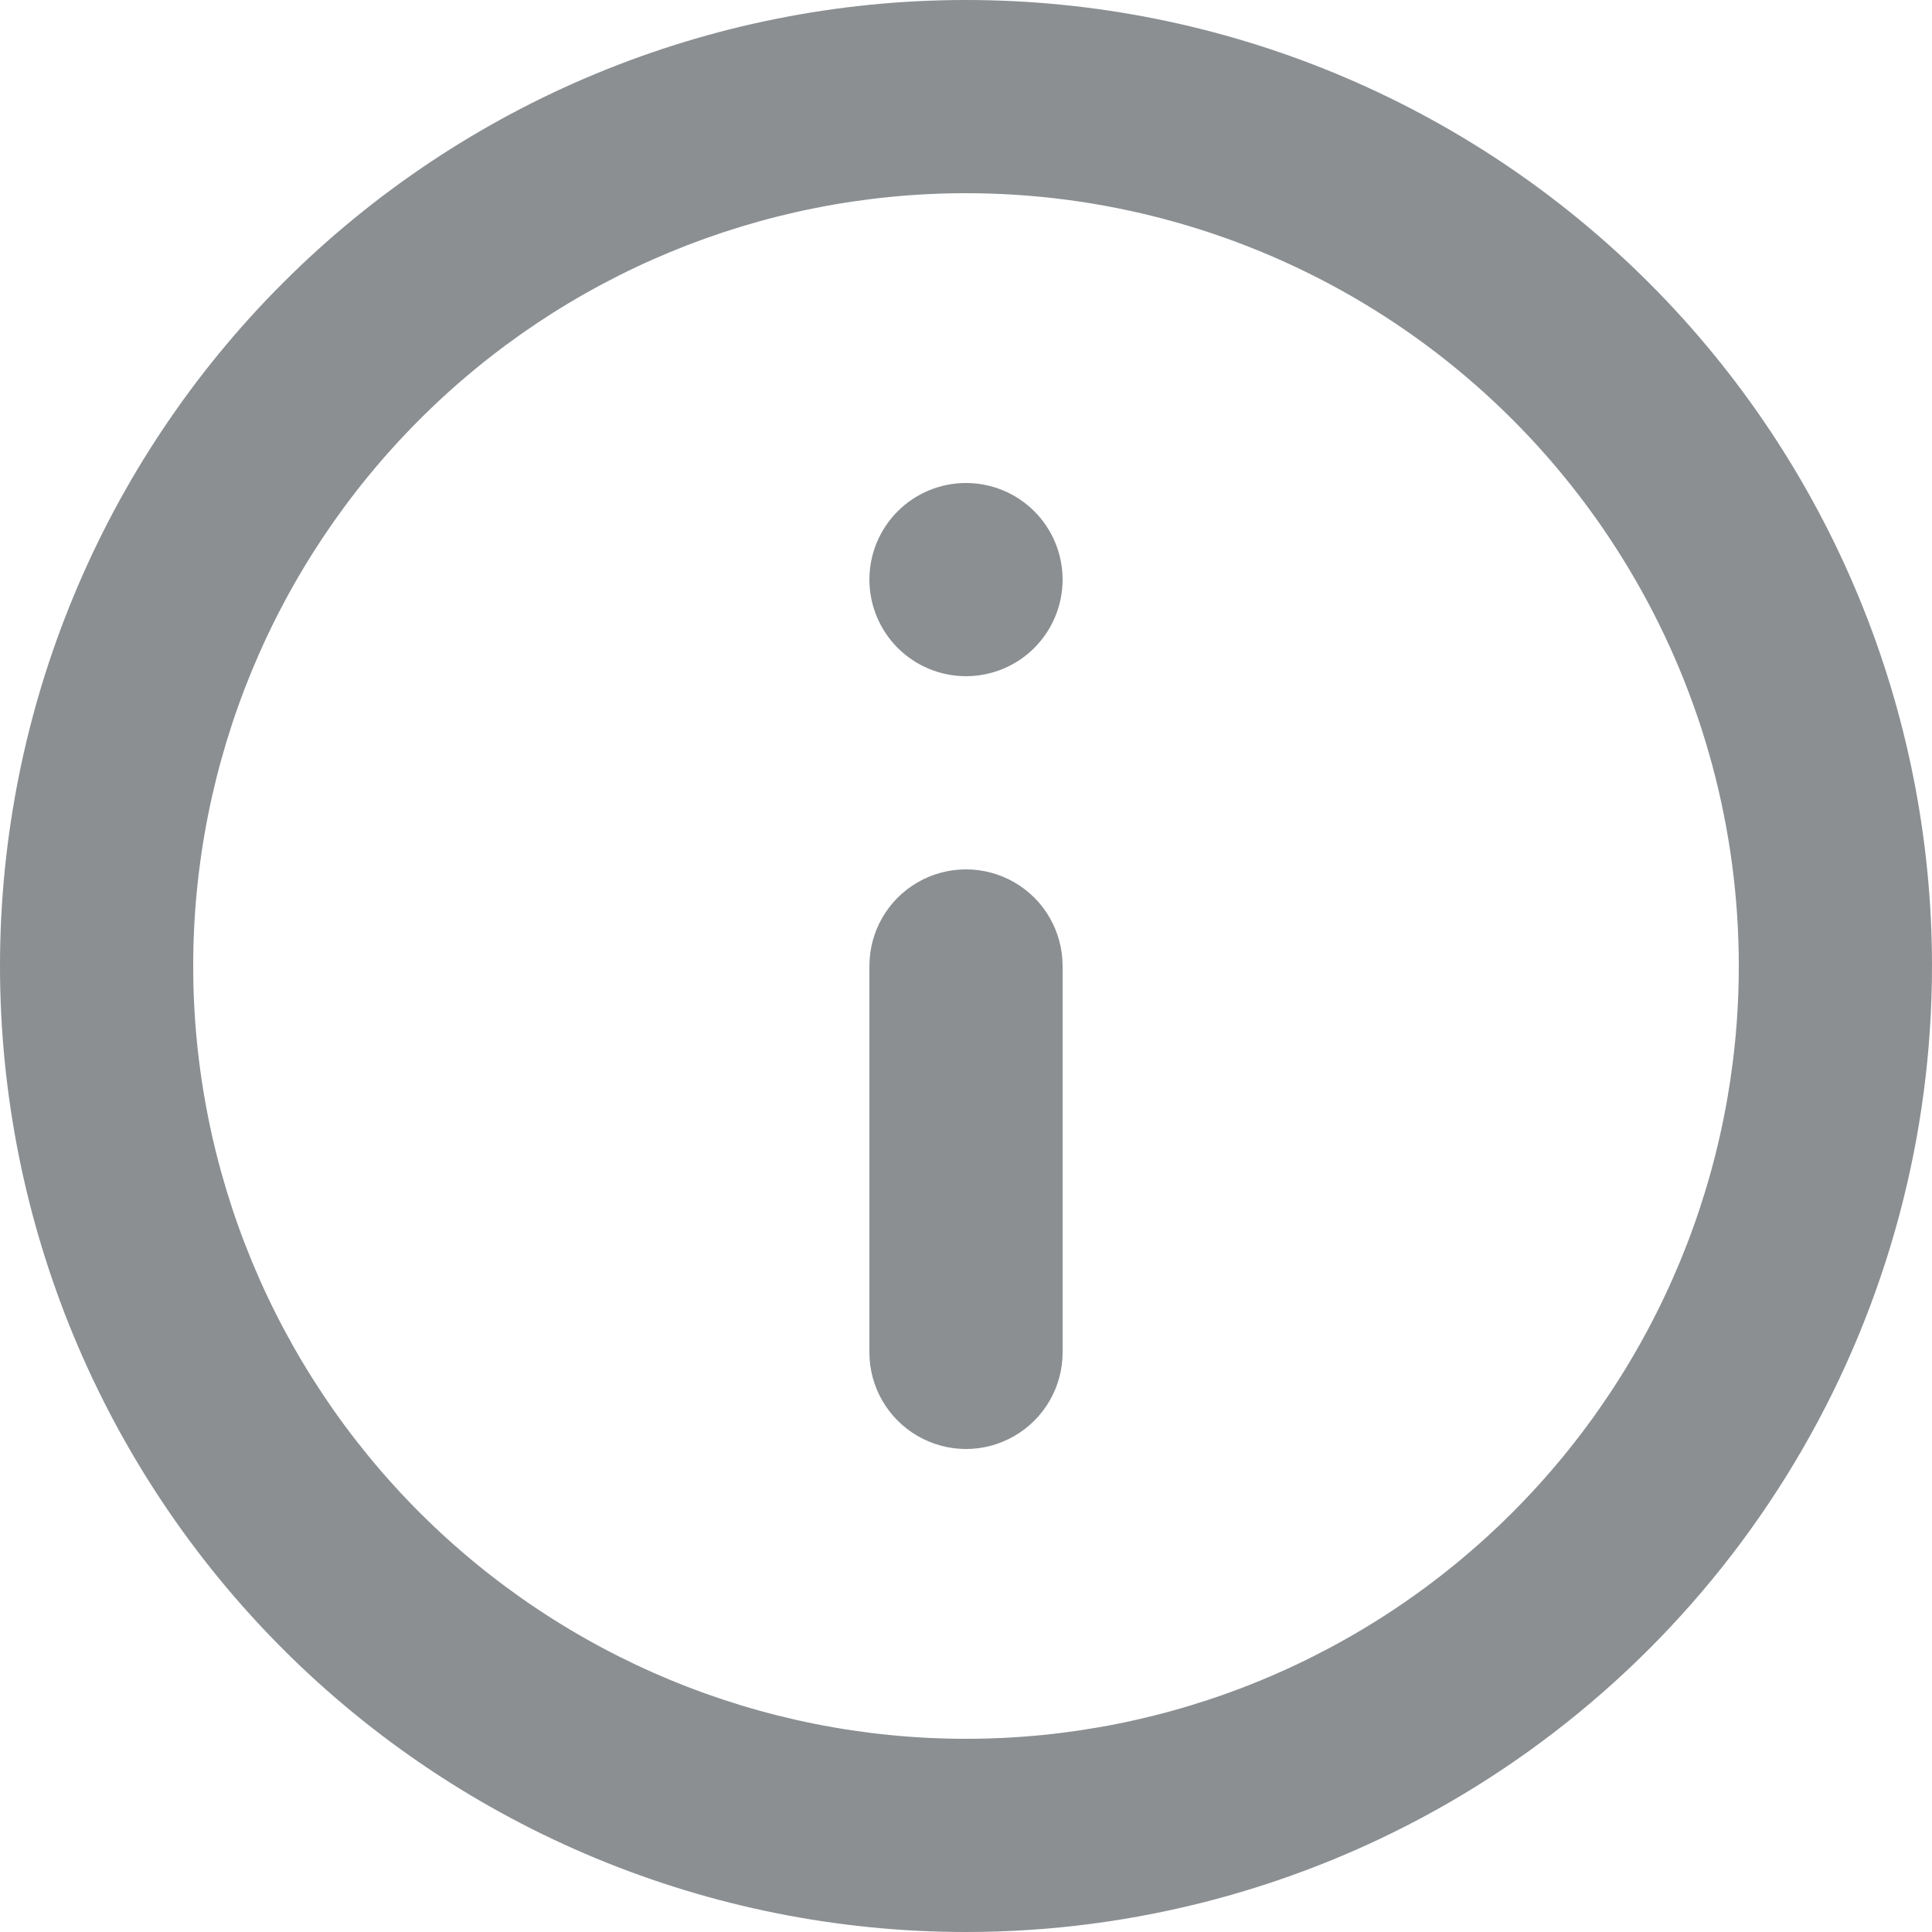 <svg width="25" height="25" viewBox="0 0 25 25" fill="none" xmlns="http://www.w3.org/2000/svg">
<path d="M12.5 25C9.185 25 6.005 23.683 3.661 21.339C1.317 18.994 0 15.815 0 12.5C0 9.185 1.317 6.005 3.661 3.661C6.005 1.317 9.185 0 12.5 0C15.815 0 18.995 1.317 21.339 3.661C23.683 6.005 25 9.185 25 12.5C25 14.694 24.422 16.85 23.325 18.75C22.228 20.65 20.65 22.228 18.75 23.326C16.85 24.422 14.694 25 12.5 25ZM12.5 2.5C9.848 2.5 7.304 3.553 5.429 5.429C3.554 7.304 2.5 9.848 2.5 12.5C2.5 15.152 3.554 17.695 5.429 19.571C7.304 21.446 9.848 22.5 12.5 22.5C15.152 22.5 17.696 21.446 19.571 19.571C21.446 17.695 22.5 15.152 22.5 12.5C22.5 10.744 22.038 9.02 21.16 7.5C20.282 5.979 19.02 4.717 17.5 3.839C15.98 2.962 14.255 2.5 12.5 2.5ZM13.75 17.5V12.5C13.75 12.053 13.512 11.64 13.125 11.417C12.738 11.194 12.262 11.194 11.875 11.417C11.488 11.64 11.25 12.053 11.25 12.5V17.5C11.25 17.946 11.488 18.359 11.875 18.582C12.262 18.806 12.738 18.806 13.125 18.582C13.512 18.359 13.75 17.946 13.75 17.5ZM12.5 6.25C12.168 6.25 11.85 6.382 11.616 6.616C11.382 6.85 11.25 7.168 11.25 7.5C11.25 7.831 11.382 8.149 11.616 8.384C11.85 8.618 12.168 8.75 12.5 8.75C12.832 8.75 13.15 8.618 13.384 8.384C13.618 8.149 13.75 7.831 13.75 7.5C13.75 7.168 13.618 6.85 13.384 6.616C13.15 6.382 12.832 6.25 12.5 6.25Z" fill="#8B8F92"/>
</svg>
